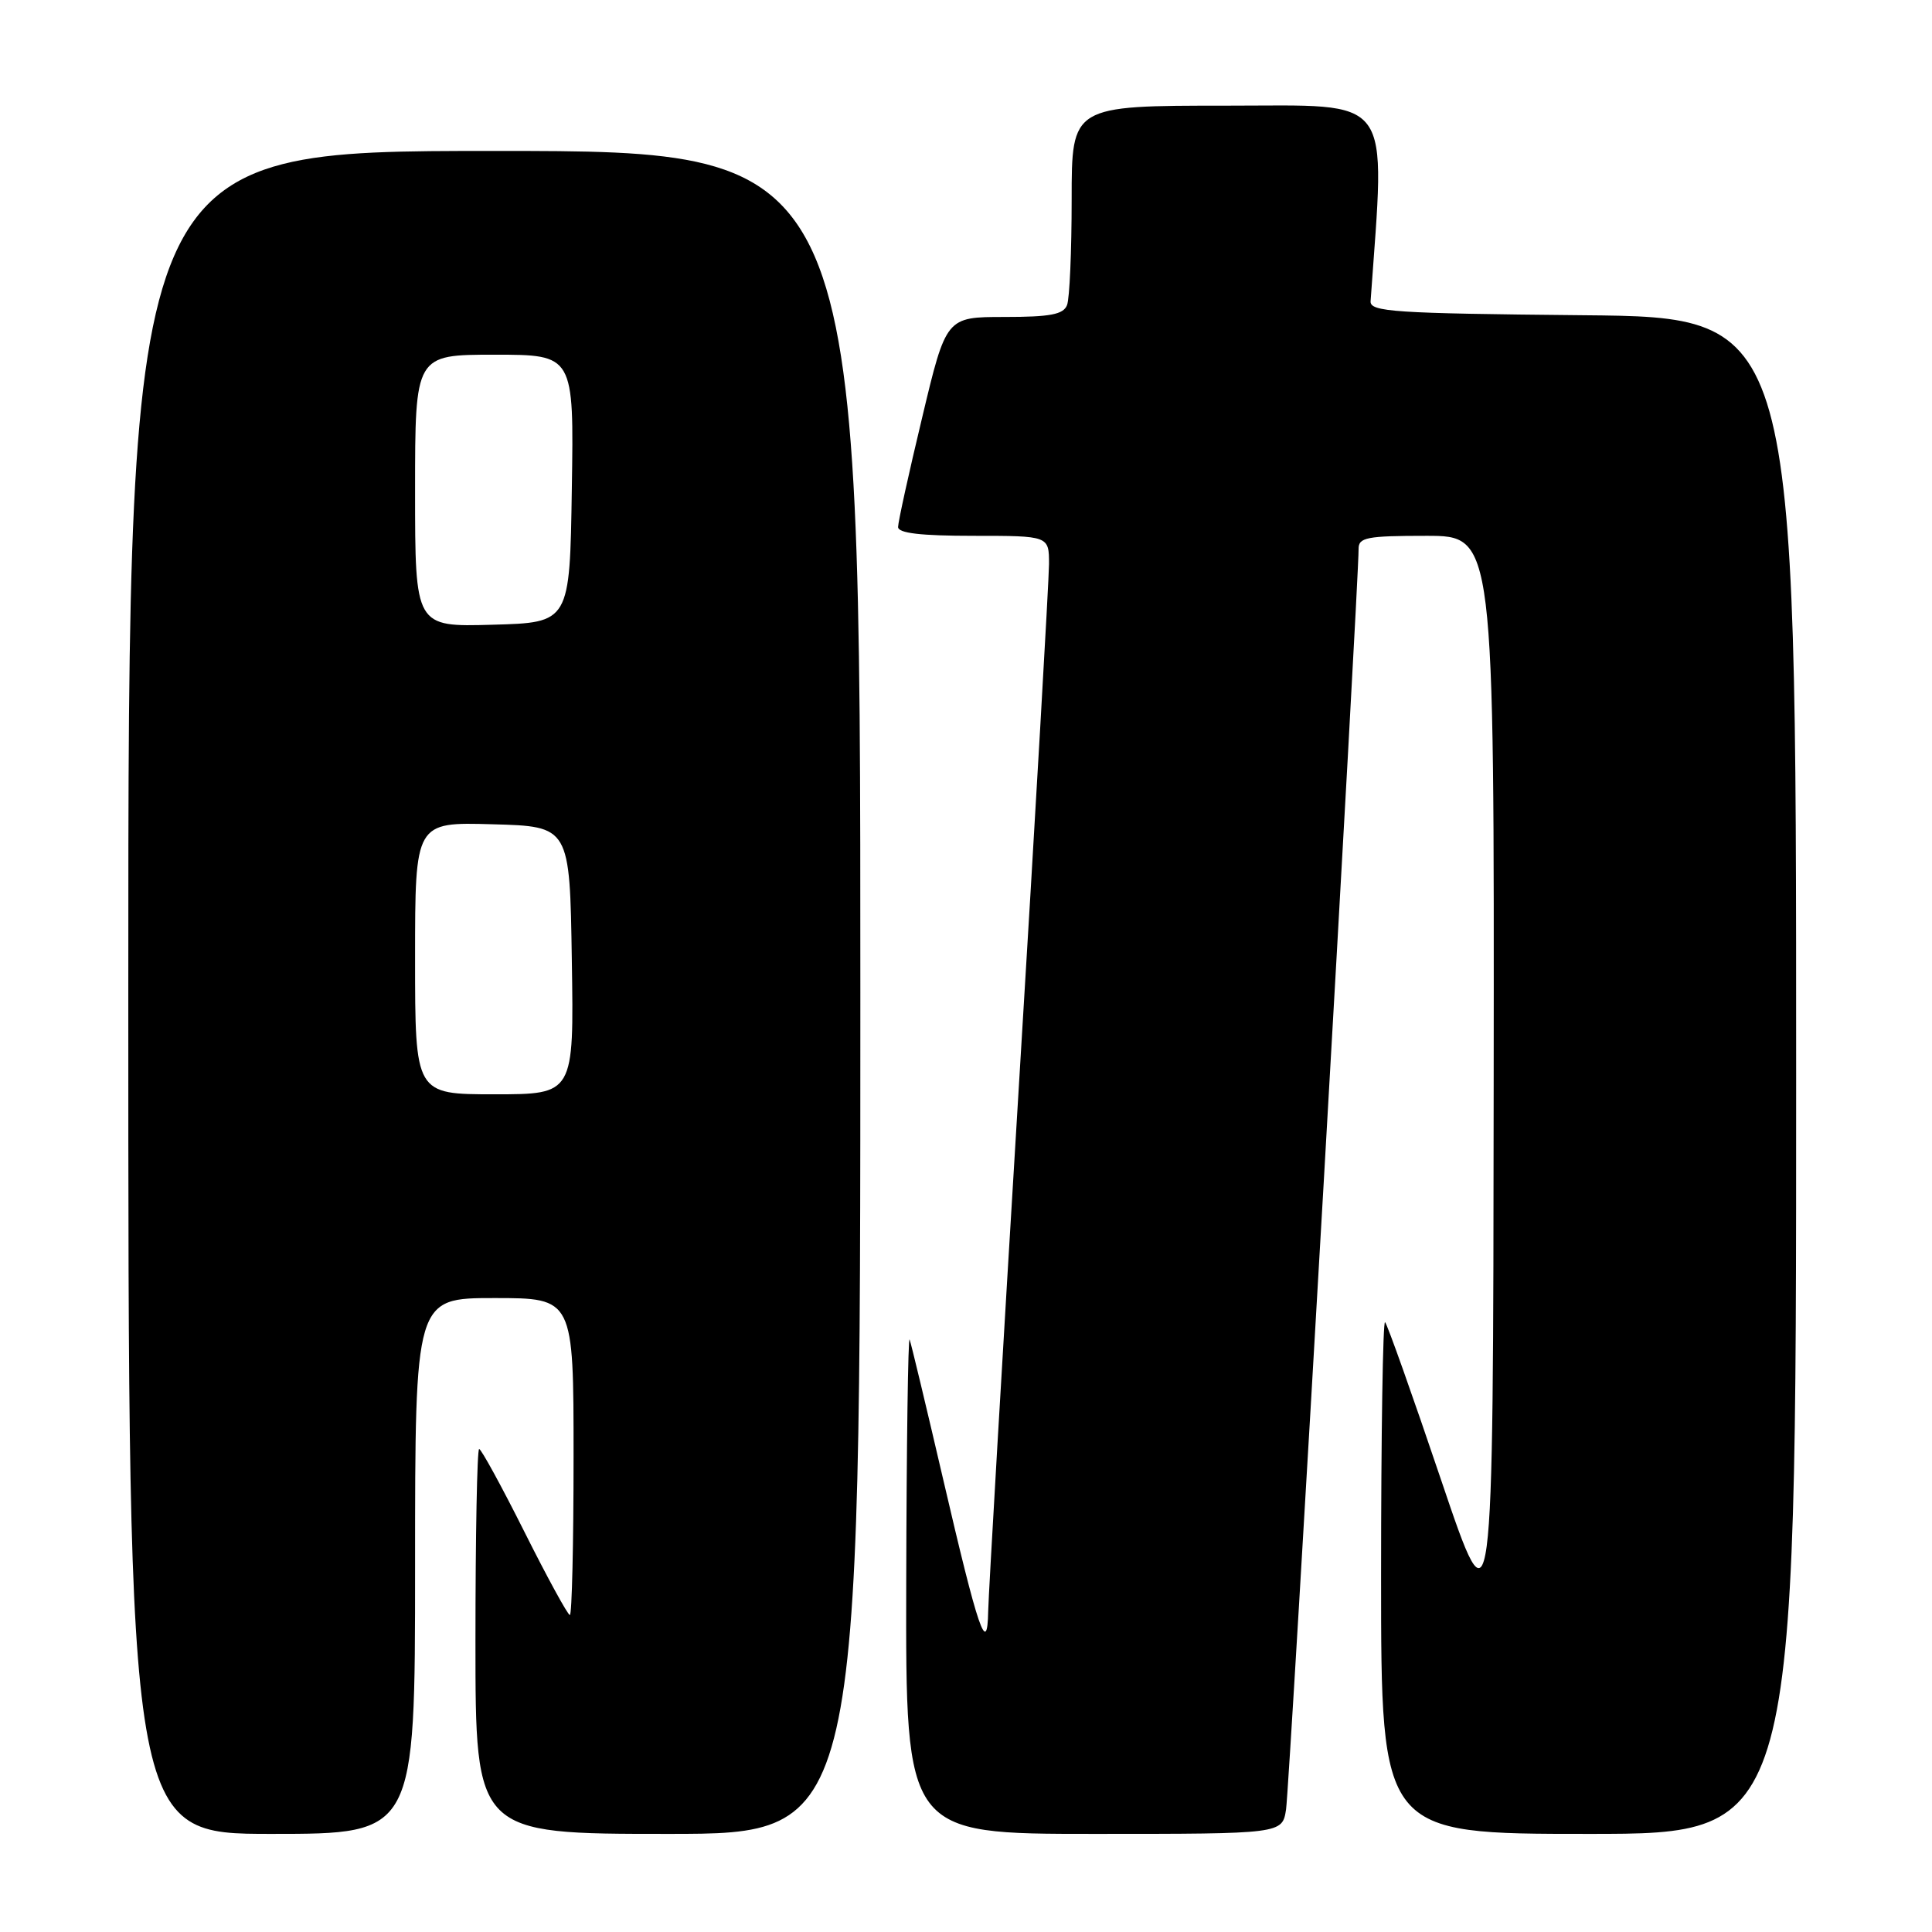 <?xml version="1.0" encoding="UTF-8" standalone="no"?>
<!DOCTYPE svg PUBLIC "-//W3C//DTD SVG 1.1//EN" "http://www.w3.org/Graphics/SVG/1.1/DTD/svg11.dtd" >
<svg xmlns="http://www.w3.org/2000/svg" xmlns:xlink="http://www.w3.org/1999/xlink" version="1.1" viewBox="0 0 256 256">
 <g >
 <path fill="currentColor"
d=" M 55.00 207.50 C 55.00 172.00 55.00 172.00 65.50 172.00 C 76.00 172.00 76.00 172.00 76.00 193.00 C 76.00 204.55 75.78 214.00 75.51 214.00 C 75.24 214.00 72.53 209.05 69.50 203.00 C 66.47 196.95 63.76 192.00 63.49 192.00 C 63.22 192.00 63.00 203.47 63.00 217.50 C 63.00 243.00 63.00 243.00 88.50 243.00 C 114.00 243.00 114.00 243.00 114.00 131.50 C 114.00 20.00 114.00 20.00 65.50 20.00 C 17.00 20.00 17.00 20.00 17.00 131.50 C 17.00 243.00 17.00 243.00 36.00 243.00 C 55.00 243.00 55.00 243.00 55.00 207.50 Z  M 170.41 239.75 C 170.86 236.81 180.06 76.89 180.02 72.75 C 180.00 71.21 181.09 71.00 189.00 71.00 C 198.00 71.00 198.00 71.00 197.92 143.75 C 197.85 216.50 197.85 216.50 190.96 196.12 C 187.17 184.90 183.83 175.49 183.53 175.20 C 183.24 174.91 183.00 190.04 183.00 208.83 C 183.00 243.00 183.00 243.00 210.50 243.00 C 238.00 243.00 238.00 243.00 238.00 142.52 C 238.00 42.03 238.00 42.03 209.75 41.77 C 184.67 41.53 181.51 41.32 181.61 39.91 C 183.57 12.13 184.94 14.00 162.59 14.00 C 142.00 14.00 142.00 14.00 142.00 26.42 C 142.00 33.25 141.73 39.55 141.39 40.42 C 140.91 41.67 139.18 42.00 133.08 42.00 C 125.37 42.00 125.37 42.00 122.19 55.33 C 120.43 62.66 119.00 69.18 119.00 69.83 C 119.00 70.65 122.02 71.00 129.00 71.00 C 139.00 71.00 139.00 71.00 139.00 74.75 C 138.99 76.81 137.20 107.97 135.00 144.00 C 132.81 180.03 130.98 211.30 130.94 213.50 C 130.83 219.58 129.63 216.06 124.97 196.00 C 122.73 186.38 120.74 178.05 120.53 177.50 C 120.33 176.95 120.12 191.46 120.08 209.75 C 120.00 243.00 120.00 243.00 144.95 243.00 C 169.91 243.00 169.91 243.00 170.41 239.75 Z  M 55.00 126.97 C 55.00 108.93 55.00 108.93 65.25 109.22 C 75.50 109.50 75.50 109.50 75.77 127.25 C 76.05 145.00 76.05 145.00 65.52 145.00 C 55.00 145.00 55.00 145.00 55.00 126.97 Z  M 55.00 65.03 C 55.00 47.00 55.00 47.00 65.52 47.00 C 76.05 47.00 76.05 47.00 75.77 64.75 C 75.50 82.50 75.50 82.50 65.25 82.78 C 55.00 83.07 55.00 83.07 55.00 65.03 Z "/>
</g>
</svg>
